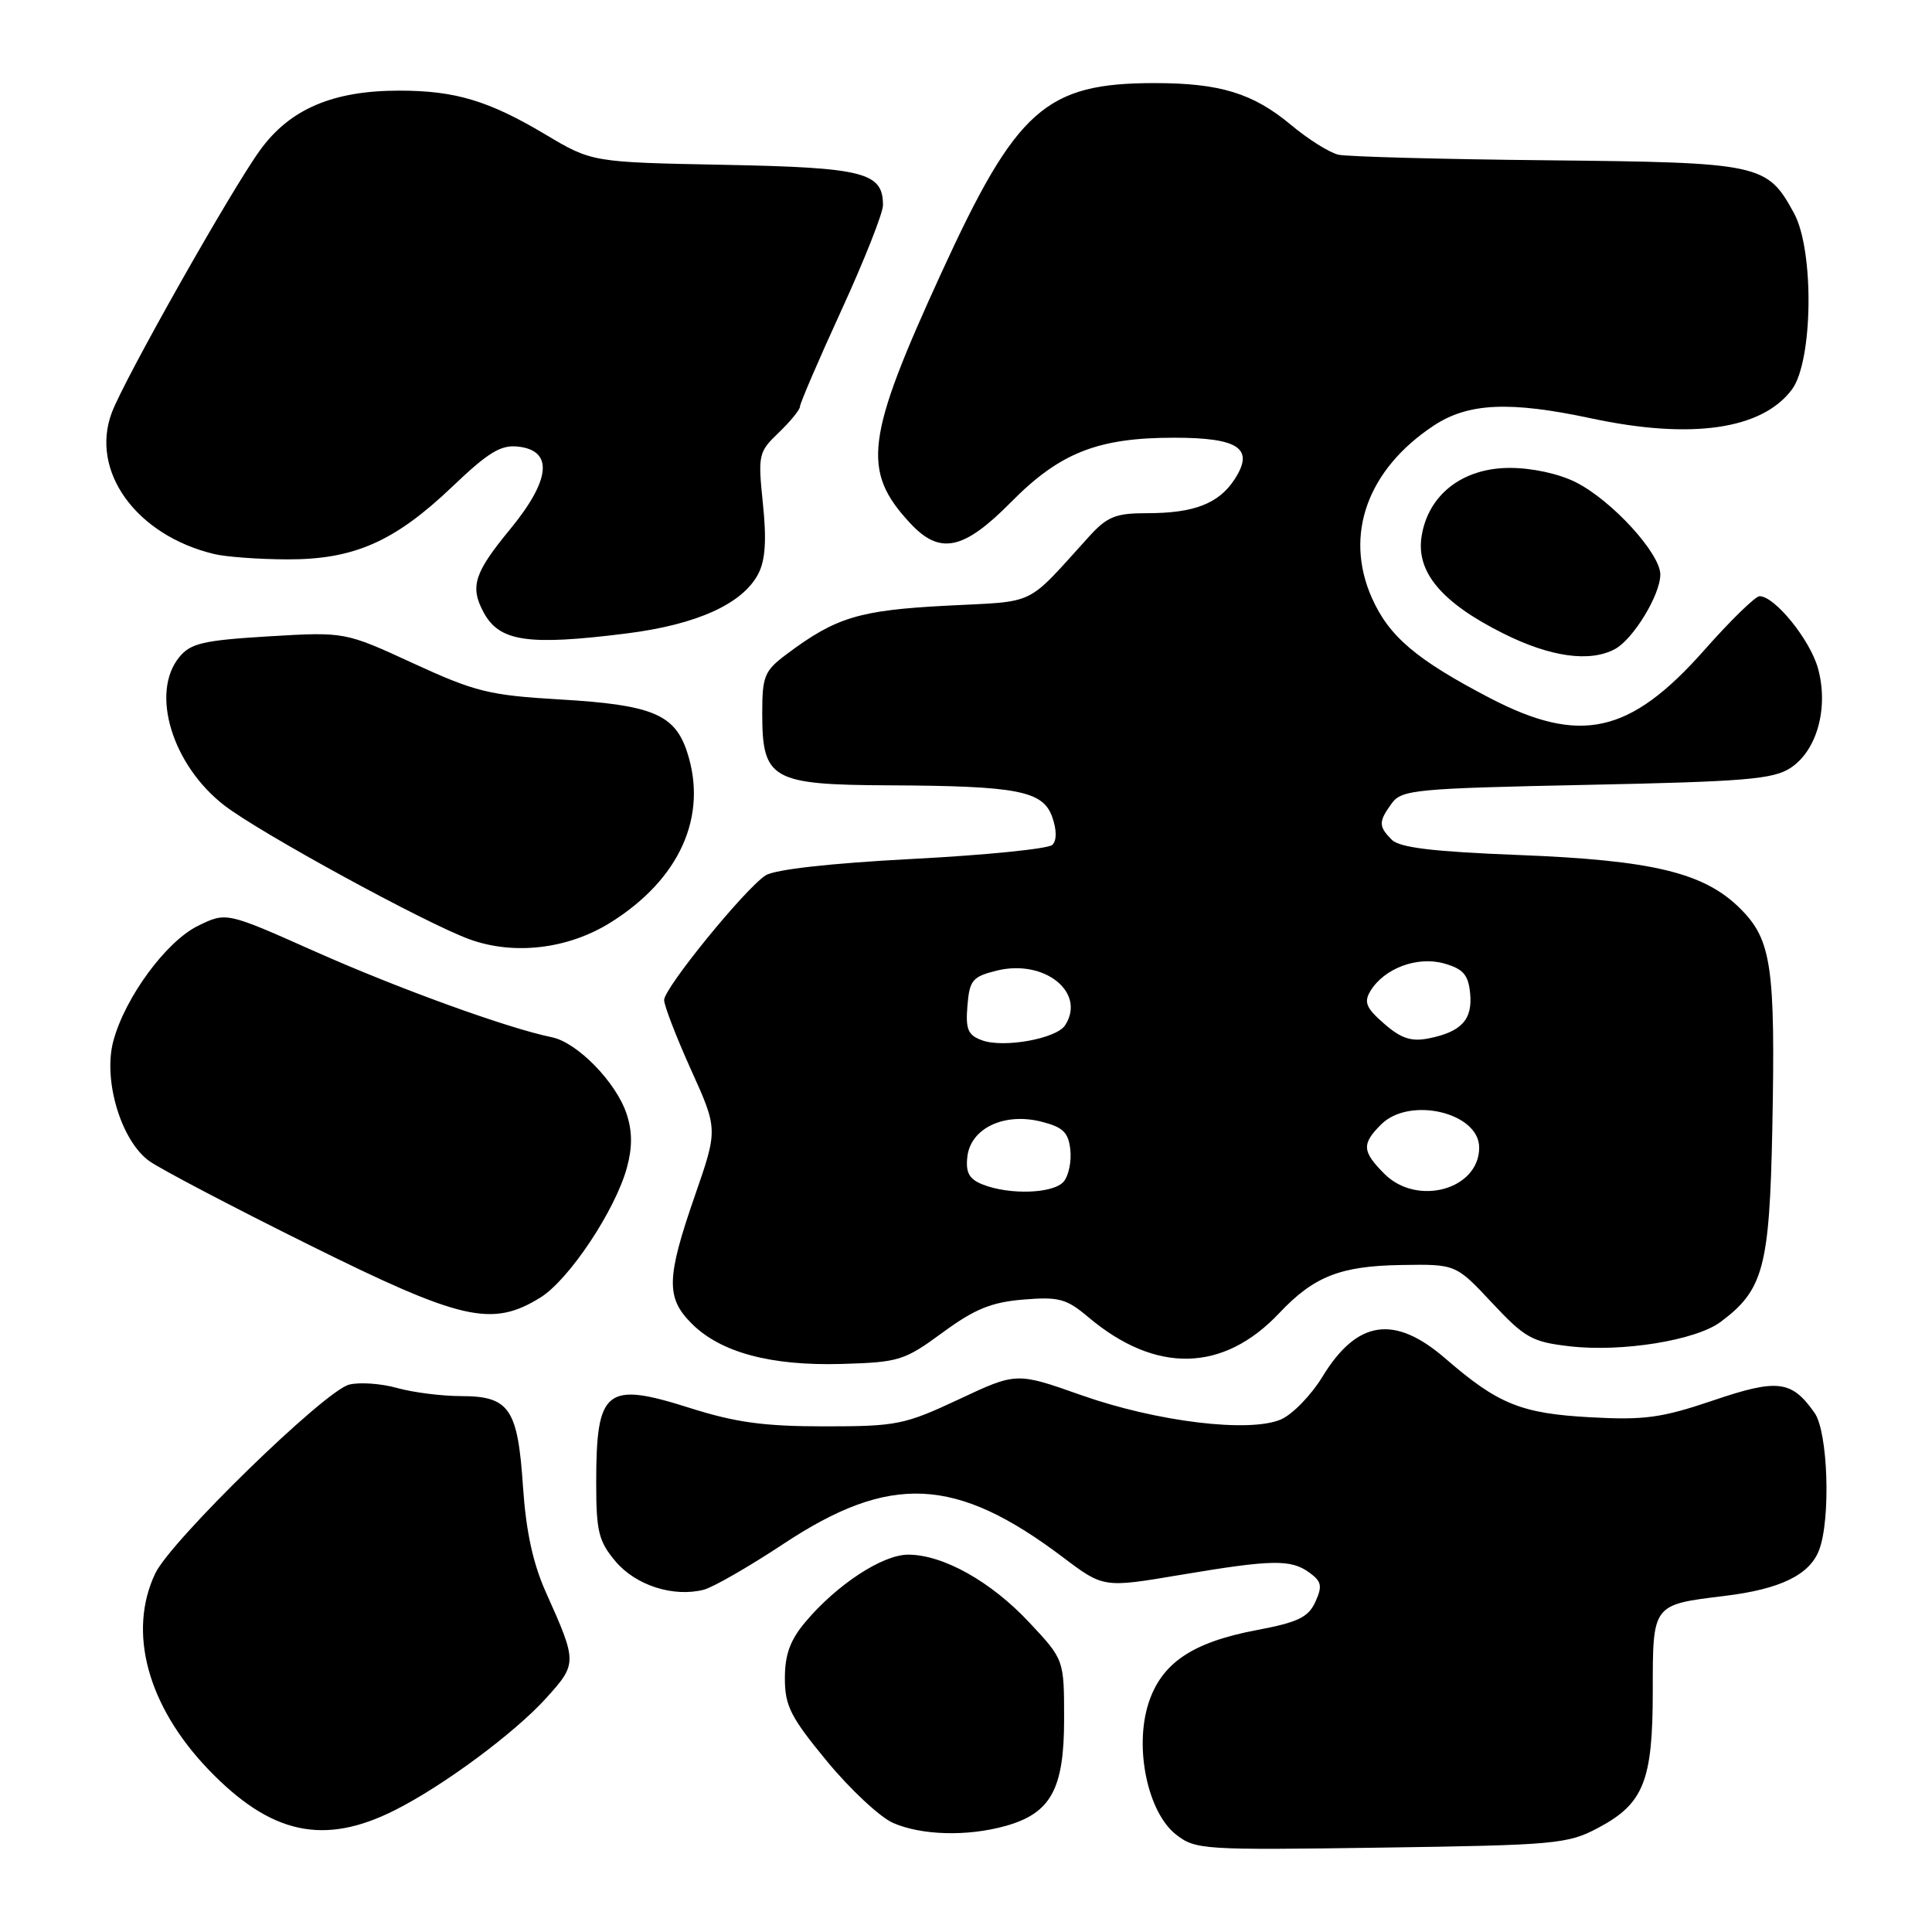 <?xml version="1.0" encoding="UTF-8" standalone="no"?>
<!DOCTYPE svg PUBLIC "-//W3C//DTD SVG 1.1//EN" "http://www.w3.org/Graphics/SVG/1.1/DTD/svg11.dtd" >
<svg xmlns="http://www.w3.org/2000/svg" xmlns:xlink="http://www.w3.org/1999/xlink" version="1.1" viewBox="0 0 256 256">
 <g >
 <path fill="currentColor"
d=" M 211.73 242.22 C 217.80 239.01 219.00 236.00 219.00 224.08 C 219.00 212.53 218.92 212.64 228.50 211.47 C 235.89 210.58 239.79 208.68 241.04 205.39 C 242.60 201.30 242.22 189.76 240.45 187.23 C 237.41 182.89 235.55 182.66 226.99 185.57 C 220.20 187.87 217.90 188.19 210.79 187.80 C 201.55 187.30 198.52 186.07 191.52 180.01 C 184.76 174.16 179.81 174.90 175.22 182.44 C 173.72 184.89 171.25 187.43 169.72 188.09 C 165.50 189.88 153.27 188.39 143.29 184.87 C 134.69 181.83 134.69 181.83 127.05 185.42 C 119.85 188.79 118.82 189.00 109.24 189.00 C 101.22 189.00 97.45 188.48 91.37 186.55 C 80.26 183.03 79.00 184.04 79.00 196.51 C 79.00 202.92 79.32 204.23 81.56 206.89 C 84.24 210.07 89.21 211.67 93.24 210.65 C 94.48 210.33 99.22 207.61 103.77 204.60 C 117.95 195.21 126.63 195.62 140.85 206.35 C 146.22 210.40 146.22 210.40 156.36 208.69 C 168.61 206.63 171.05 206.59 173.52 208.39 C 175.12 209.56 175.24 210.17 174.29 212.26 C 173.36 214.30 171.99 214.96 166.55 215.99 C 157.96 217.61 153.88 220.38 152.17 225.73 C 150.29 231.62 152.08 240.13 155.81 243.07 C 158.40 245.10 159.31 245.16 183.00 244.82 C 206.10 244.49 207.74 244.34 211.73 242.22 Z  M 52.34 239.85 C 58.76 236.62 68.20 229.62 72.35 225.03 C 76.50 220.44 76.50 220.28 72.34 211.00 C 70.62 207.17 69.70 202.92 69.30 197.00 C 68.61 186.63 67.50 185.00 61.10 184.99 C 58.57 184.99 54.76 184.51 52.63 183.92 C 50.51 183.32 47.64 183.12 46.26 183.47 C 43.03 184.28 22.63 204.15 20.57 208.49 C 16.89 216.24 19.55 226.04 27.60 234.45 C 35.87 243.07 42.90 244.61 52.34 239.85 Z  M 133.20 241.96 C 139.24 240.28 141.00 237.09 141.00 227.82 C 141.00 219.91 141.00 219.91 136.40 215.00 C 131.31 209.55 124.96 206.00 120.33 206.00 C 116.94 206.00 110.89 209.96 106.71 214.93 C 104.70 217.32 104.00 219.24 104.00 222.38 C 104.00 226.04 104.75 227.52 109.59 233.39 C 112.67 237.12 116.61 240.79 118.34 241.55 C 122.13 243.20 128.15 243.36 133.20 241.96 Z  M 124.90 176.57 C 129.15 173.45 131.36 172.55 135.59 172.20 C 140.30 171.81 141.31 172.08 144.21 174.53 C 153.13 182.05 162.08 181.86 169.50 174.00 C 174.10 169.13 177.59 167.75 185.66 167.62 C 192.90 167.50 192.90 167.50 197.70 172.63 C 202.06 177.29 203.01 177.82 208.00 178.39 C 214.91 179.19 224.71 177.61 227.99 175.16 C 233.67 170.93 234.47 167.93 234.84 149.57 C 235.26 128.10 234.75 124.55 230.61 120.41 C 225.83 115.63 219.00 113.98 201.17 113.29 C 189.90 112.85 185.46 112.32 184.42 111.27 C 182.65 109.50 182.65 108.87 184.42 106.44 C 185.74 104.64 187.56 104.47 210.22 104.00 C 231.19 103.57 234.97 103.26 237.26 101.75 C 240.77 99.45 242.33 93.77 240.89 88.55 C 239.84 84.77 235.17 79.00 233.15 79.00 C 232.60 79.00 229.30 82.21 225.83 86.14 C 215.98 97.27 209.39 98.73 197.39 92.48 C 187.67 87.41 184.03 84.32 181.77 79.20 C 178.08 70.87 181.19 62.21 189.97 56.40 C 194.53 53.38 200.05 53.13 210.82 55.43 C 224.08 58.27 233.47 56.93 237.44 51.61 C 240.23 47.87 240.41 33.20 237.72 28.26 C 234.15 21.70 233.35 21.53 205.05 21.24 C 191.00 21.10 178.53 20.76 177.35 20.50 C 176.17 20.23 173.33 18.45 171.05 16.54 C 166.04 12.36 161.65 11.01 153.00 11.01 C 138.54 11.01 134.69 14.44 124.73 36.17 C 114.69 58.07 114.15 62.37 120.58 69.30 C 124.53 73.57 127.66 72.92 133.97 66.53 C 140.43 59.99 145.46 58.00 155.56 58.00 C 164.19 58.00 166.26 59.43 163.57 63.54 C 161.47 66.74 158.21 68.00 152.00 68.00 C 147.83 68.00 146.72 68.44 144.31 71.09 C 135.75 80.51 137.59 79.62 125.33 80.26 C 113.81 80.87 110.76 81.80 104.25 86.67 C 101.28 88.89 101.00 89.57 101.00 94.55 C 101.00 103.28 102.24 103.99 117.75 104.06 C 134.88 104.14 138.20 104.78 139.43 108.27 C 140.03 109.99 140.04 111.36 139.44 111.95 C 138.93 112.47 130.60 113.31 120.95 113.81 C 110.05 114.38 102.67 115.21 101.45 115.99 C 98.72 117.75 88.00 130.92 88.00 132.51 C 88.00 133.24 89.60 137.39 91.56 141.74 C 95.13 149.64 95.13 149.64 92.06 158.48 C 88.29 169.36 88.23 171.96 91.65 175.38 C 95.48 179.21 102.12 181.00 111.53 180.73 C 119.13 180.51 119.83 180.29 124.90 176.57 Z  M 71.59 171.94 C 75.39 169.60 81.55 160.34 83.08 154.68 C 83.80 152.02 83.79 149.88 83.03 147.60 C 81.65 143.41 76.49 138.12 73.12 137.44 C 67.32 136.26 52.85 131.02 41.75 126.08 C 29.99 120.84 29.99 120.84 26.25 122.67 C 22.03 124.73 16.58 132.14 15.02 137.93 C 13.62 143.11 16.05 151.18 19.80 153.86 C 21.31 154.93 30.79 159.91 40.87 164.91 C 61.17 174.99 65.18 175.90 71.59 171.94 Z  M 80.85 122.27 C 90.07 116.53 93.85 108.13 91.03 99.60 C 89.39 94.63 86.37 93.39 74.17 92.68 C 64.82 92.13 62.99 91.68 54.77 87.90 C 45.70 83.72 45.70 83.72 35.60 84.32 C 26.91 84.85 25.26 85.23 23.75 87.08 C 19.90 91.79 22.81 101.36 29.71 106.71 C 34.37 110.32 56.36 122.33 62.21 124.46 C 68.10 126.60 75.24 125.76 80.85 122.27 Z  M 213.98 86.01 C 216.41 84.71 220.00 78.82 220.00 76.13 C 220.00 73.34 213.63 66.36 208.86 63.93 C 206.61 62.78 203.04 62.00 200.06 62.00 C 193.81 62.00 189.24 65.54 188.37 71.06 C 187.61 75.80 191.03 79.86 199.20 83.94 C 205.43 87.06 210.66 87.79 213.98 86.01 Z  M 82.99 83.94 C 92.33 82.77 98.43 80.01 100.49 76.01 C 101.41 74.23 101.59 71.53 101.09 66.75 C 100.42 60.24 100.50 59.90 103.20 57.31 C 104.74 55.83 106.00 54.28 106.00 53.87 C 106.00 53.45 108.47 47.70 111.50 41.09 C 114.53 34.48 117.00 28.22 117.00 27.19 C 117.00 22.84 114.50 22.20 95.97 21.84 C 78.44 21.50 78.44 21.50 72.24 17.80 C 64.76 13.35 60.32 12.01 52.93 12.01 C 44.14 12.00 38.43 14.43 34.48 19.87 C 30.68 25.09 16.53 50.13 14.82 54.66 C 11.89 62.42 18.04 70.93 28.37 73.41 C 29.94 73.79 34.31 74.11 38.06 74.12 C 46.91 74.15 52.29 71.77 59.95 64.47 C 64.71 59.92 66.38 58.91 68.67 59.18 C 73.36 59.71 72.97 63.60 67.55 70.18 C 62.84 75.90 62.25 77.74 64.07 81.12 C 66.15 85.02 69.92 85.58 82.99 83.94 Z  M 130.18 156.94 C 128.41 156.23 127.94 155.37 128.18 153.26 C 128.62 149.51 133.02 147.40 137.92 148.61 C 140.84 149.34 141.56 150.02 141.82 152.31 C 142.00 153.86 141.61 155.77 140.95 156.56 C 139.62 158.17 133.75 158.37 130.18 156.94 Z  M 183.45 155.55 C 180.48 152.57 180.41 151.59 183.00 149.00 C 186.76 145.24 196.00 147.41 196.00 152.06 C 196.00 157.61 187.80 159.89 183.45 155.55 Z  M 130.11 137.84 C 128.25 137.16 127.93 136.39 128.19 133.26 C 128.47 129.87 128.85 129.41 132.08 128.61 C 138.40 127.05 143.95 131.51 141.13 135.86 C 139.97 137.64 132.96 138.90 130.11 137.84 Z  M 183.41 135.65 C 181.02 133.57 180.69 132.80 181.59 131.31 C 183.41 128.30 187.82 126.66 191.37 127.67 C 193.89 128.39 194.56 129.16 194.80 131.62 C 195.14 135.10 193.66 136.72 189.32 137.59 C 187.01 138.05 185.66 137.61 183.41 135.65 Z "/>
</g>
</svg>